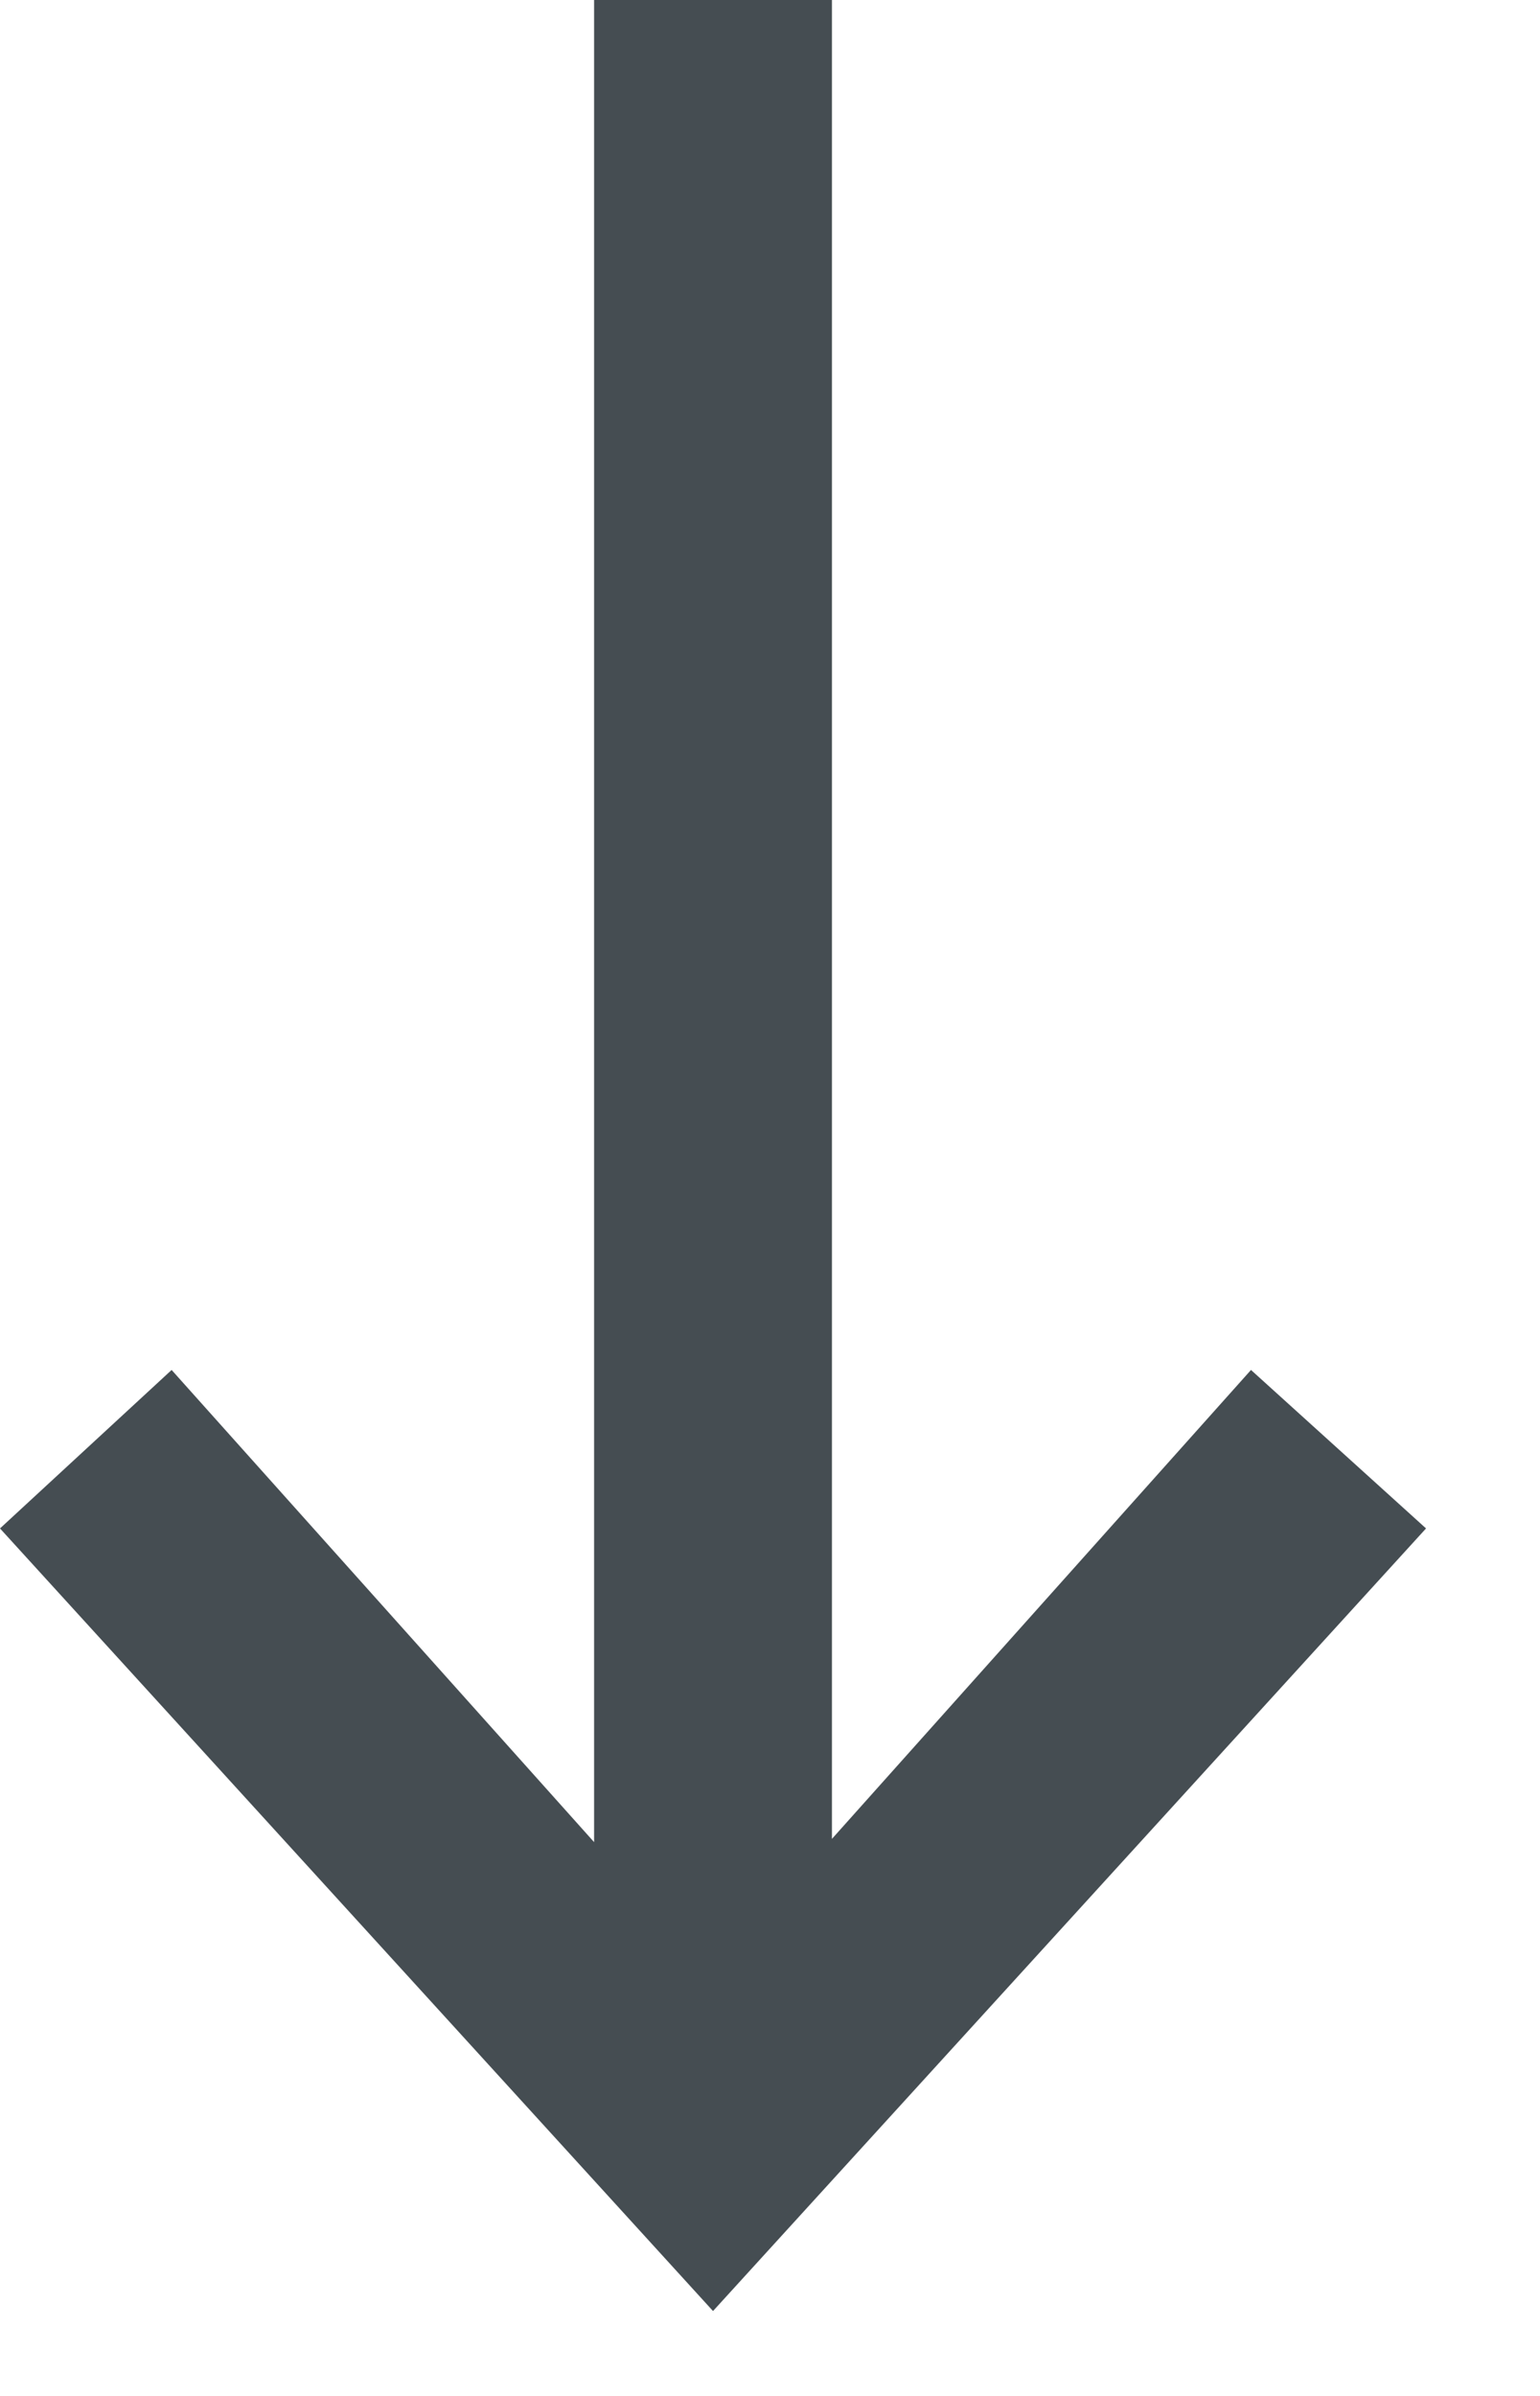 <?xml version="1.0" encoding="UTF-8"?>
<svg width="9px" height="14px" viewBox="0 0 9 14" version="1.1" xmlns="http://www.w3.org/2000/svg" xmlns:xlink="http://www.w3.org/1999/xlink">
    <!-- Generator: Sketch 42 (36781) - http://www.bohemiancoding.com/sketch -->
    <title>icon-dropdown</title>
    <desc>Created with Sketch.</desc>
    <defs></defs>
    <g id="Page-1" stroke="none" stroke-width="1" fill="none" fill-rule="evenodd">
        <g id="icon-dropdown" fill="#454D52">
            <polygon id="Page-1" points="3.472 -0.001 3.472 10.764 1.003 8.005 0 8.931 4.167 13.504 8.334 8.931 7.311 8.005 4.862 10.745 4.862 -0.001"></polygon>
        </g>
    </g>
</svg>